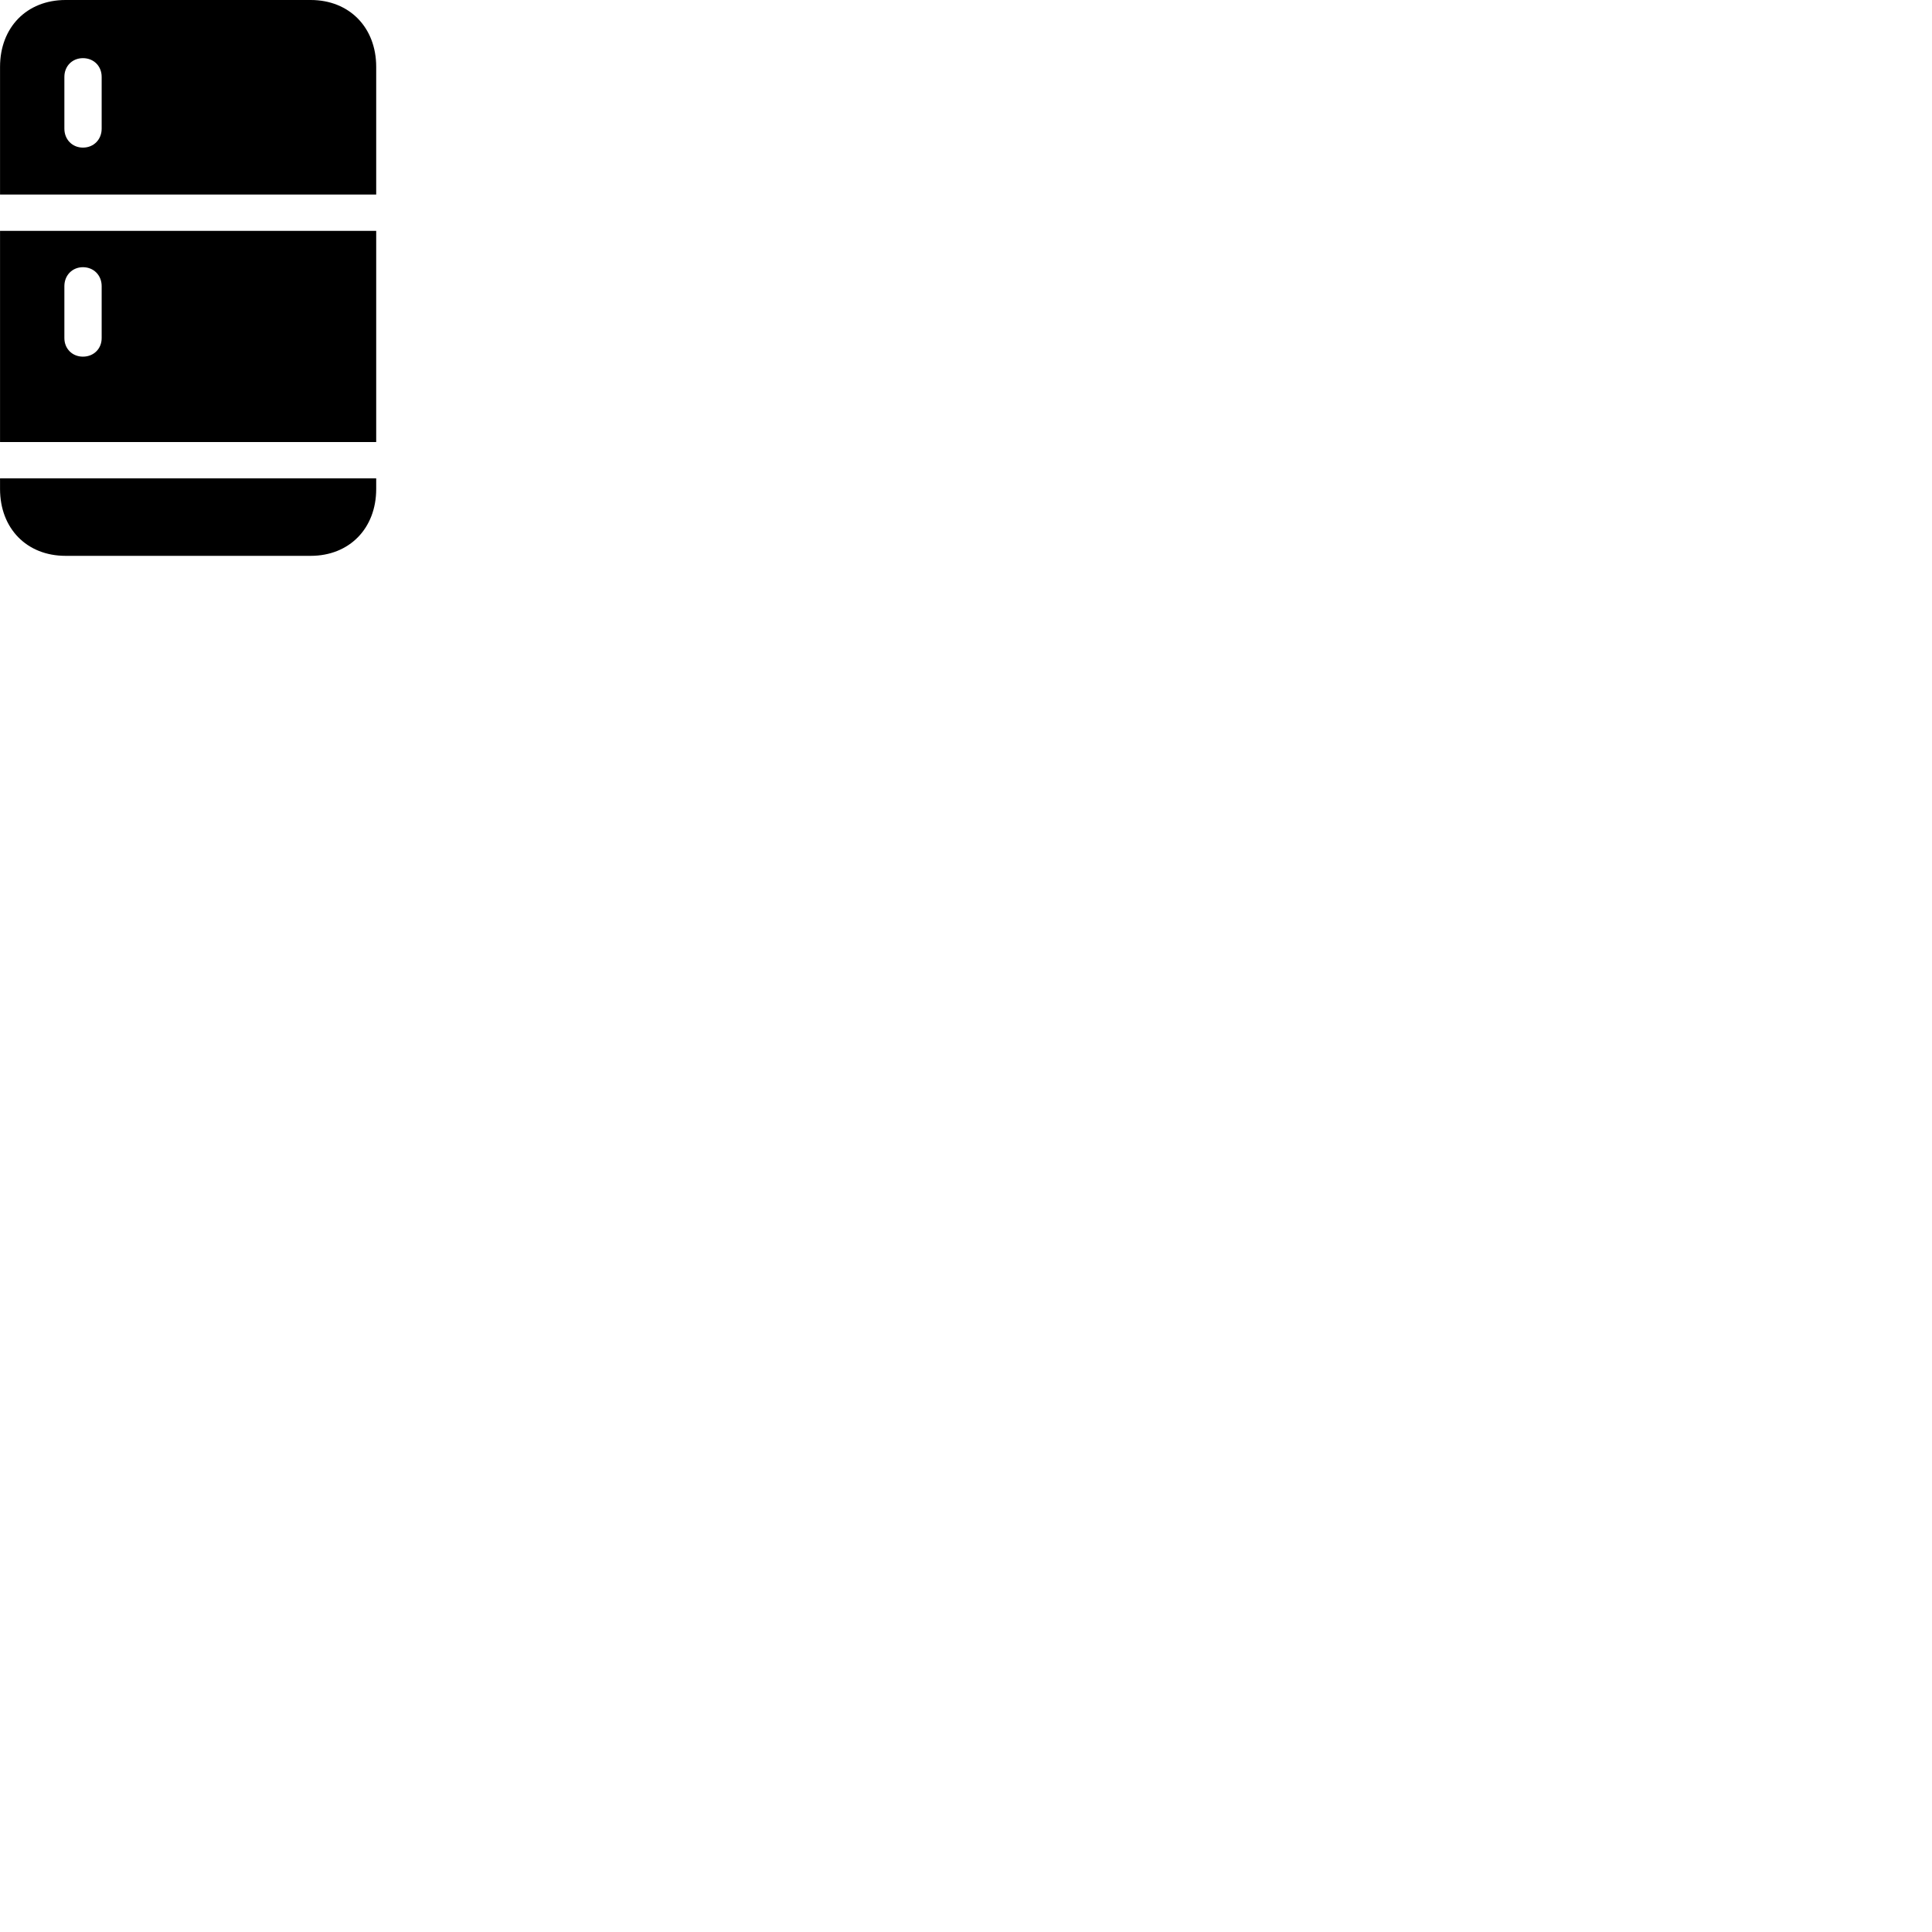 
        <svg xmlns="http://www.w3.org/2000/svg" viewBox="0 0 100 100">
            <path d="M0.002 10.07H19.472V3.46C19.472 1.42 18.082 -0 16.082 -0H3.392C1.382 -0 0.002 1.42 0.002 3.46ZM4.292 7.64C3.742 7.64 3.332 7.22 3.332 6.66V3.98C3.332 3.42 3.742 3.01 4.292 3.01C4.852 3.01 5.262 3.42 5.262 3.98V6.66C5.262 7.22 4.852 7.64 4.292 7.64ZM0.002 22.88H19.472V11.95H0.002ZM4.292 18.46C3.742 18.46 3.332 18.05 3.332 17.5V14.81C3.332 14.25 3.742 13.83 4.292 13.83C4.852 13.83 5.262 14.25 5.262 14.81V17.5C5.262 18.05 4.852 18.46 4.292 18.46ZM0.002 24.76V25.31C0.002 27.35 1.382 28.77 3.392 28.77H16.082C18.082 28.77 19.472 27.35 19.472 25.31V24.76Z" />
        </svg>
    